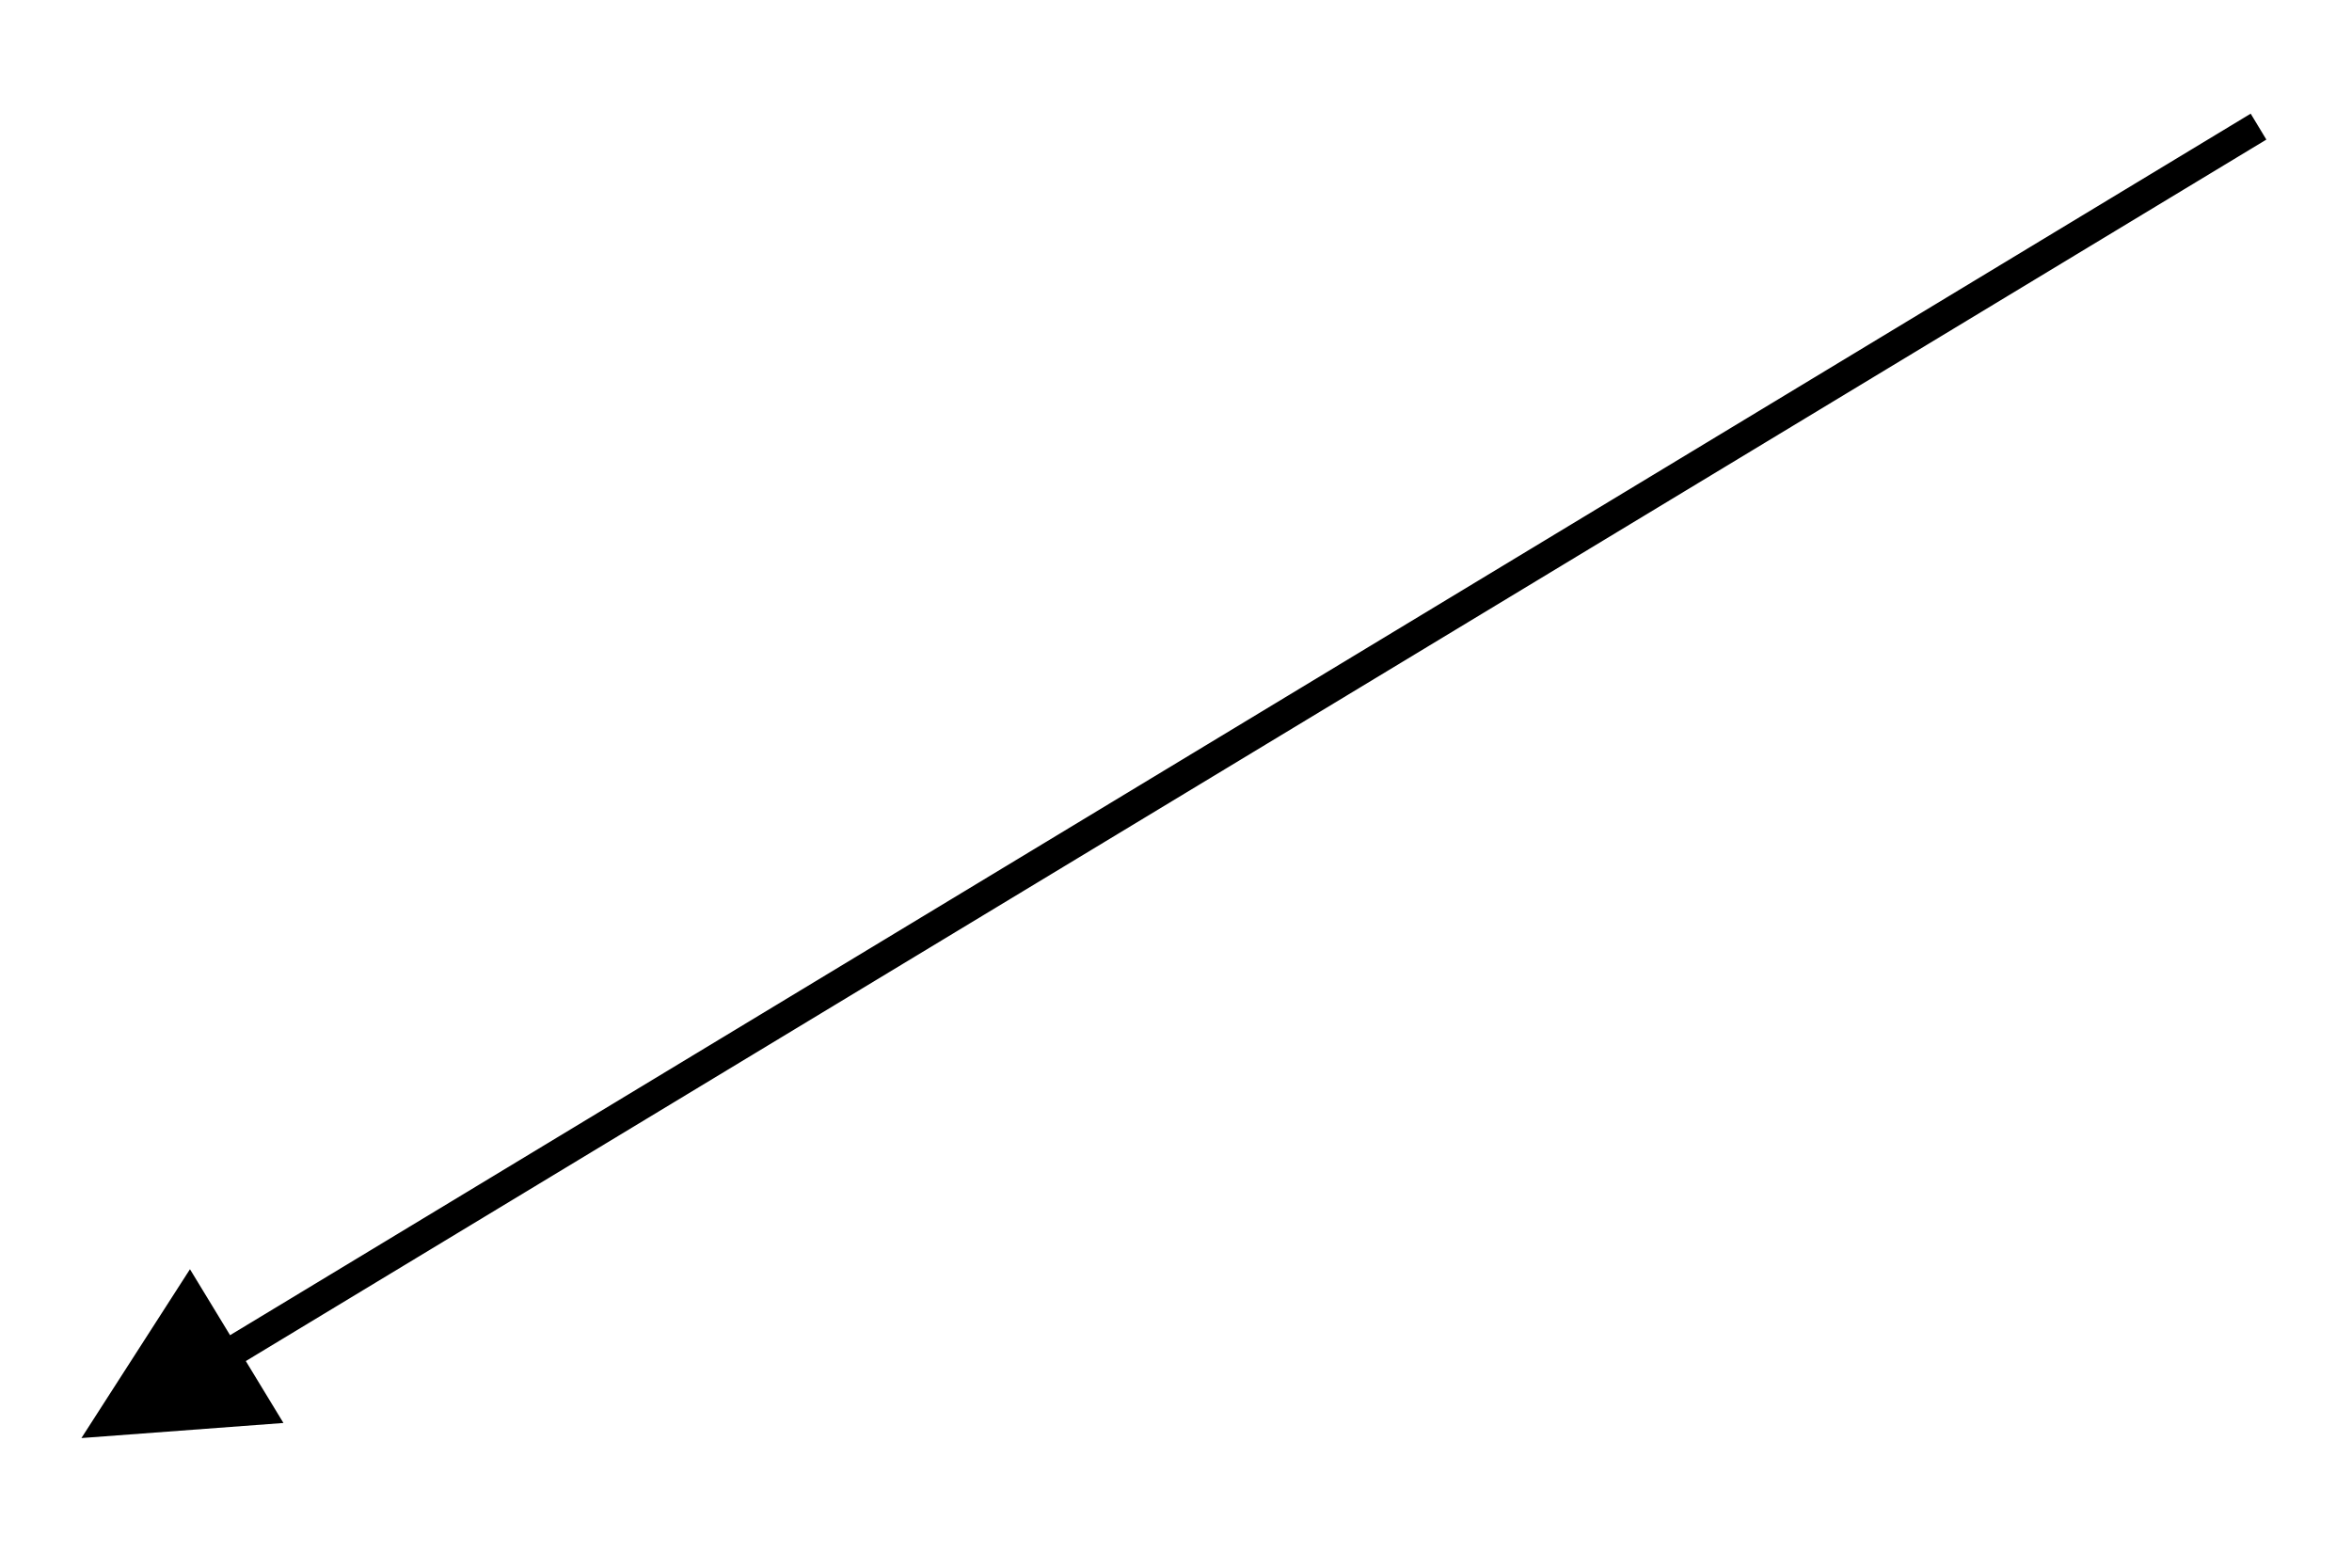 <?xml version="1.0" encoding="UTF-8" standalone="no"?><svg xmlns="http://www.w3.org/2000/svg" xmlns:xlink="http://www.w3.org/1999/xlink" clip-rule="evenodd" stroke-miterlimit="10" viewBox="0 0 78 52"><desc>SVG generated by Keynote</desc><defs></defs><g transform="matrix(1.00, 0.00, -0.00, -1.00, 0.0, 52.0)"><path d="M 0.0 0.0 L 78.3 0.0 L 78.8 0.0 " fill="none" stroke="#000000" stroke-width="1.00" transform="matrix(-0.86, -0.52, -0.52, 0.86, 74.9, 47.8)"></path><path d="M 6.3 9.9 L 2.7 4.3 L 9.4 4.8 Z M 6.3 9.9 " fill="#000000"></path></g></svg>